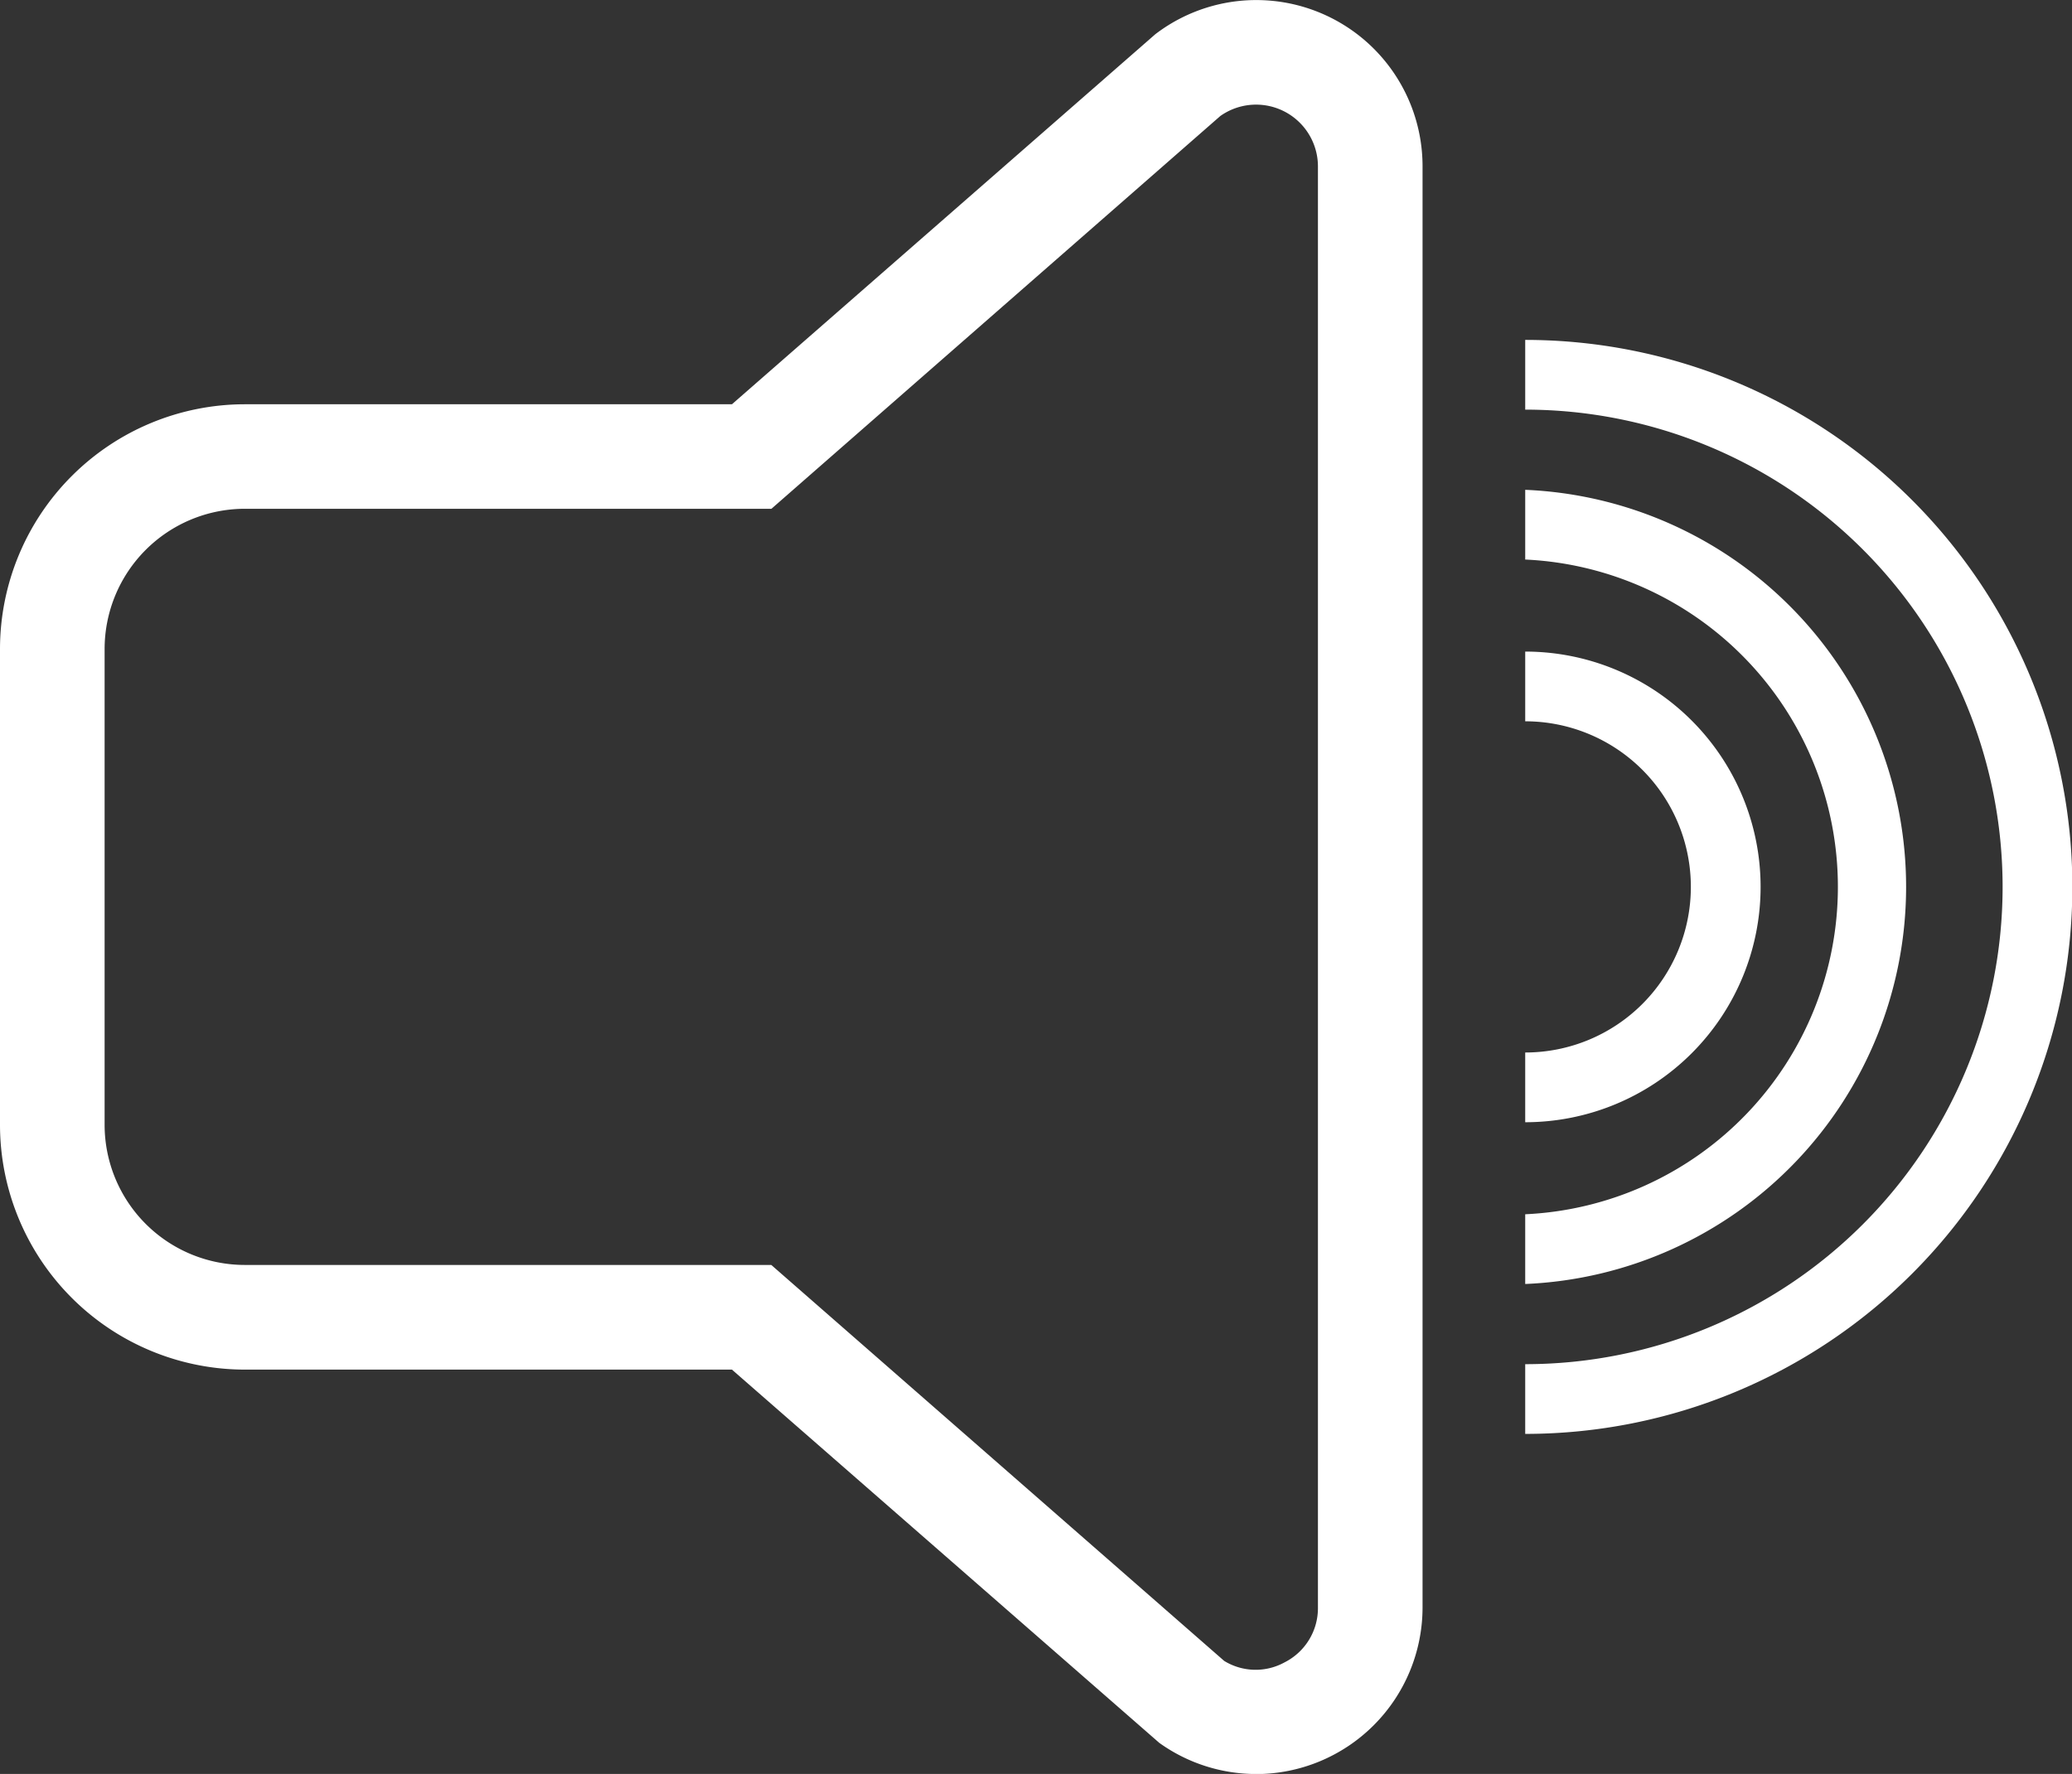 <svg xmlns="http://www.w3.org/2000/svg" width="29.709" height="25.442" viewBox="0 0 29.709 25.442"><rect x="0" y="0" width="29.709" height="25.442" fill="#333333" stroke="none"/><defs><style>.a{fill:#fff;}</style></defs><path class="a" d="M87.638,171.5a2.384,2.384,0,0,1-1.387-.447L80.124,165.7H73.138a3.513,3.513,0,0,1-3.509-3.508v-6.828a3.513,3.513,0,0,1,3.509-3.509h6.986l6.07-5.307a2.384,2.384,0,0,1,3.832,1.895v20.67a2.391,2.391,0,0,1-2.388,2.388Zm-14.5-18.146a2.012,2.012,0,0,0-2.009,2.009v6.828a2.011,2.011,0,0,0,2.009,2.008h7.55l6.494,5.679a.861.861,0,0,0,.863.022.871.871,0,0,0,.481-.788v-20.67a.887.887,0,0,0-1.4-.721l-6.436,5.633Zm18.36-2.422v1a6.845,6.845,0,0,1,0,13.69v1a7.845,7.845,0,0,0,0-15.69Zm0,2.15v1a4.7,4.7,0,0,1,0,9.39v1a5.7,5.7,0,0,0,0-11.39Zm0,2.32v1a2.375,2.375,0,1,1,0,4.75v1a3.375,3.375,0,1,0,0-6.75Z" transform="translate(-69.629 -146.057)"/></svg>